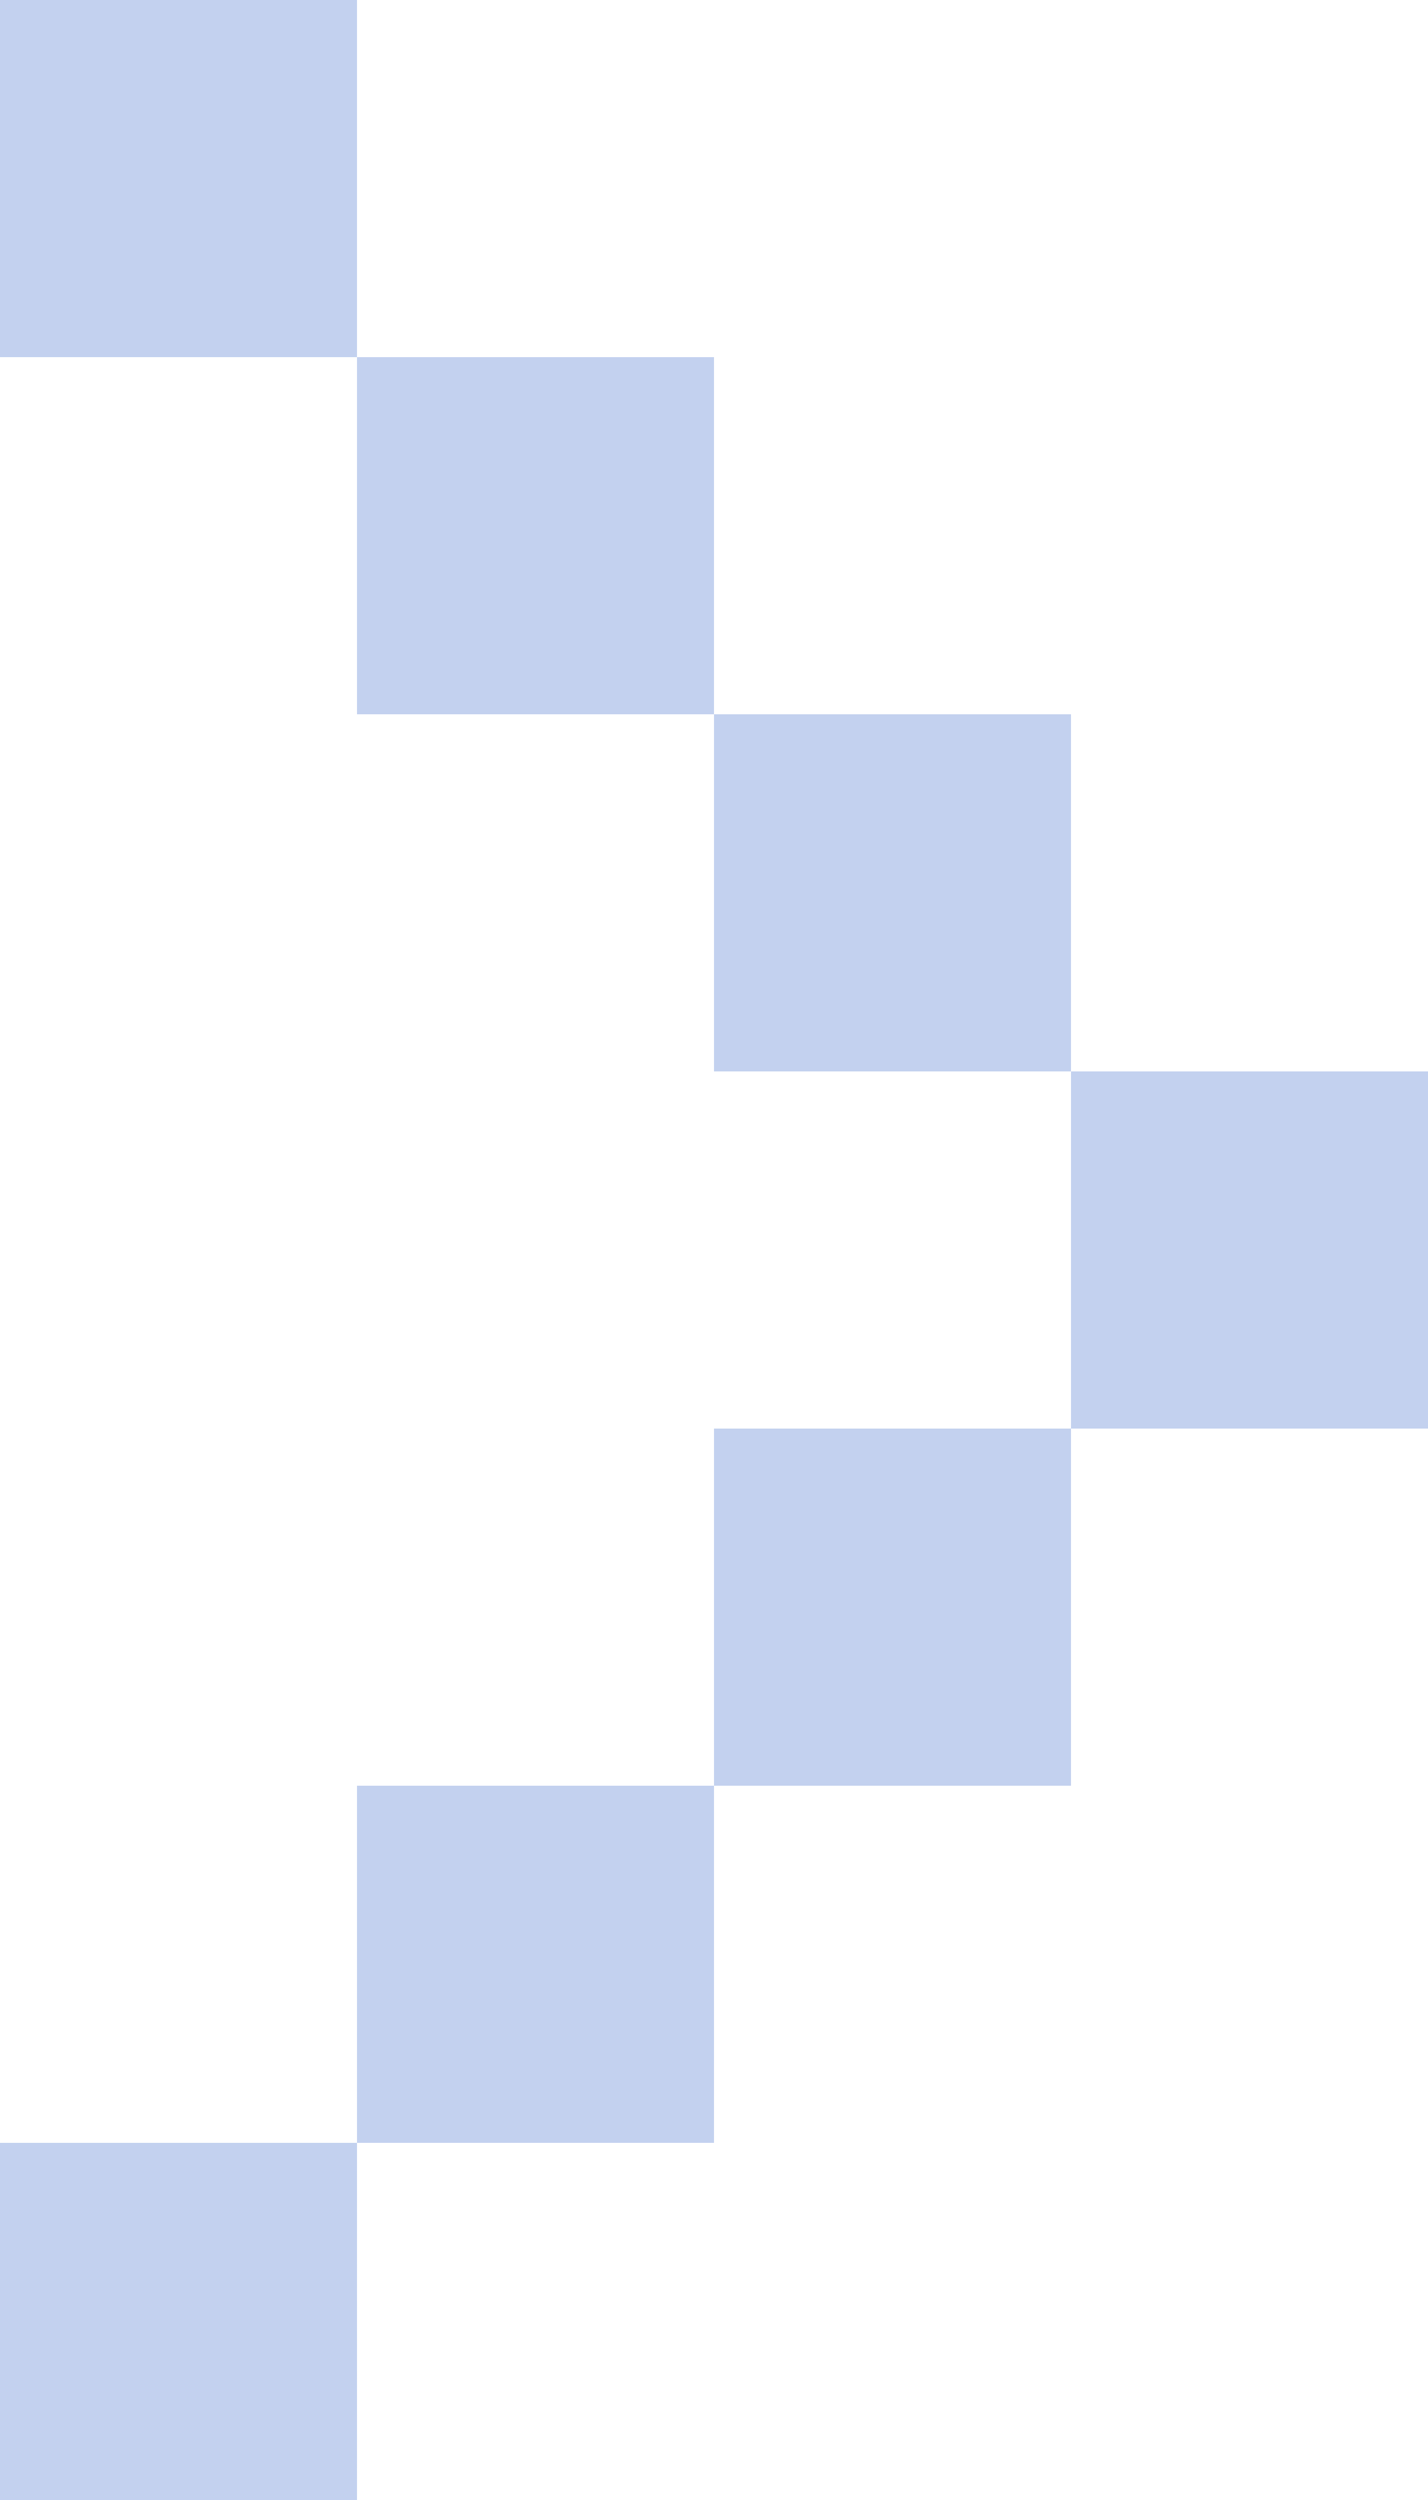 <svg xmlns="http://www.w3.org/2000/svg" width="4" height="7" viewBox="0 0 4 7">
    <g fill="none" fill-rule="evenodd">
        <g fill="#C3D1EF">
            <g>
                <g>
                    <g>
                        <path d="M0 0H1V1H0zM1 1H2V2H1zM2 2H3V3H2zM3 3H4V4H3zM2 4H3V5H2zM1 5H2V6H1zM0 6H1V7H0z" transform="translate(-243, -88) translate(0, 71) translate(158, 0) translate(85, 17)"/>
                    </g>
                </g>
            </g>
        </g>
    </g>
</svg>
